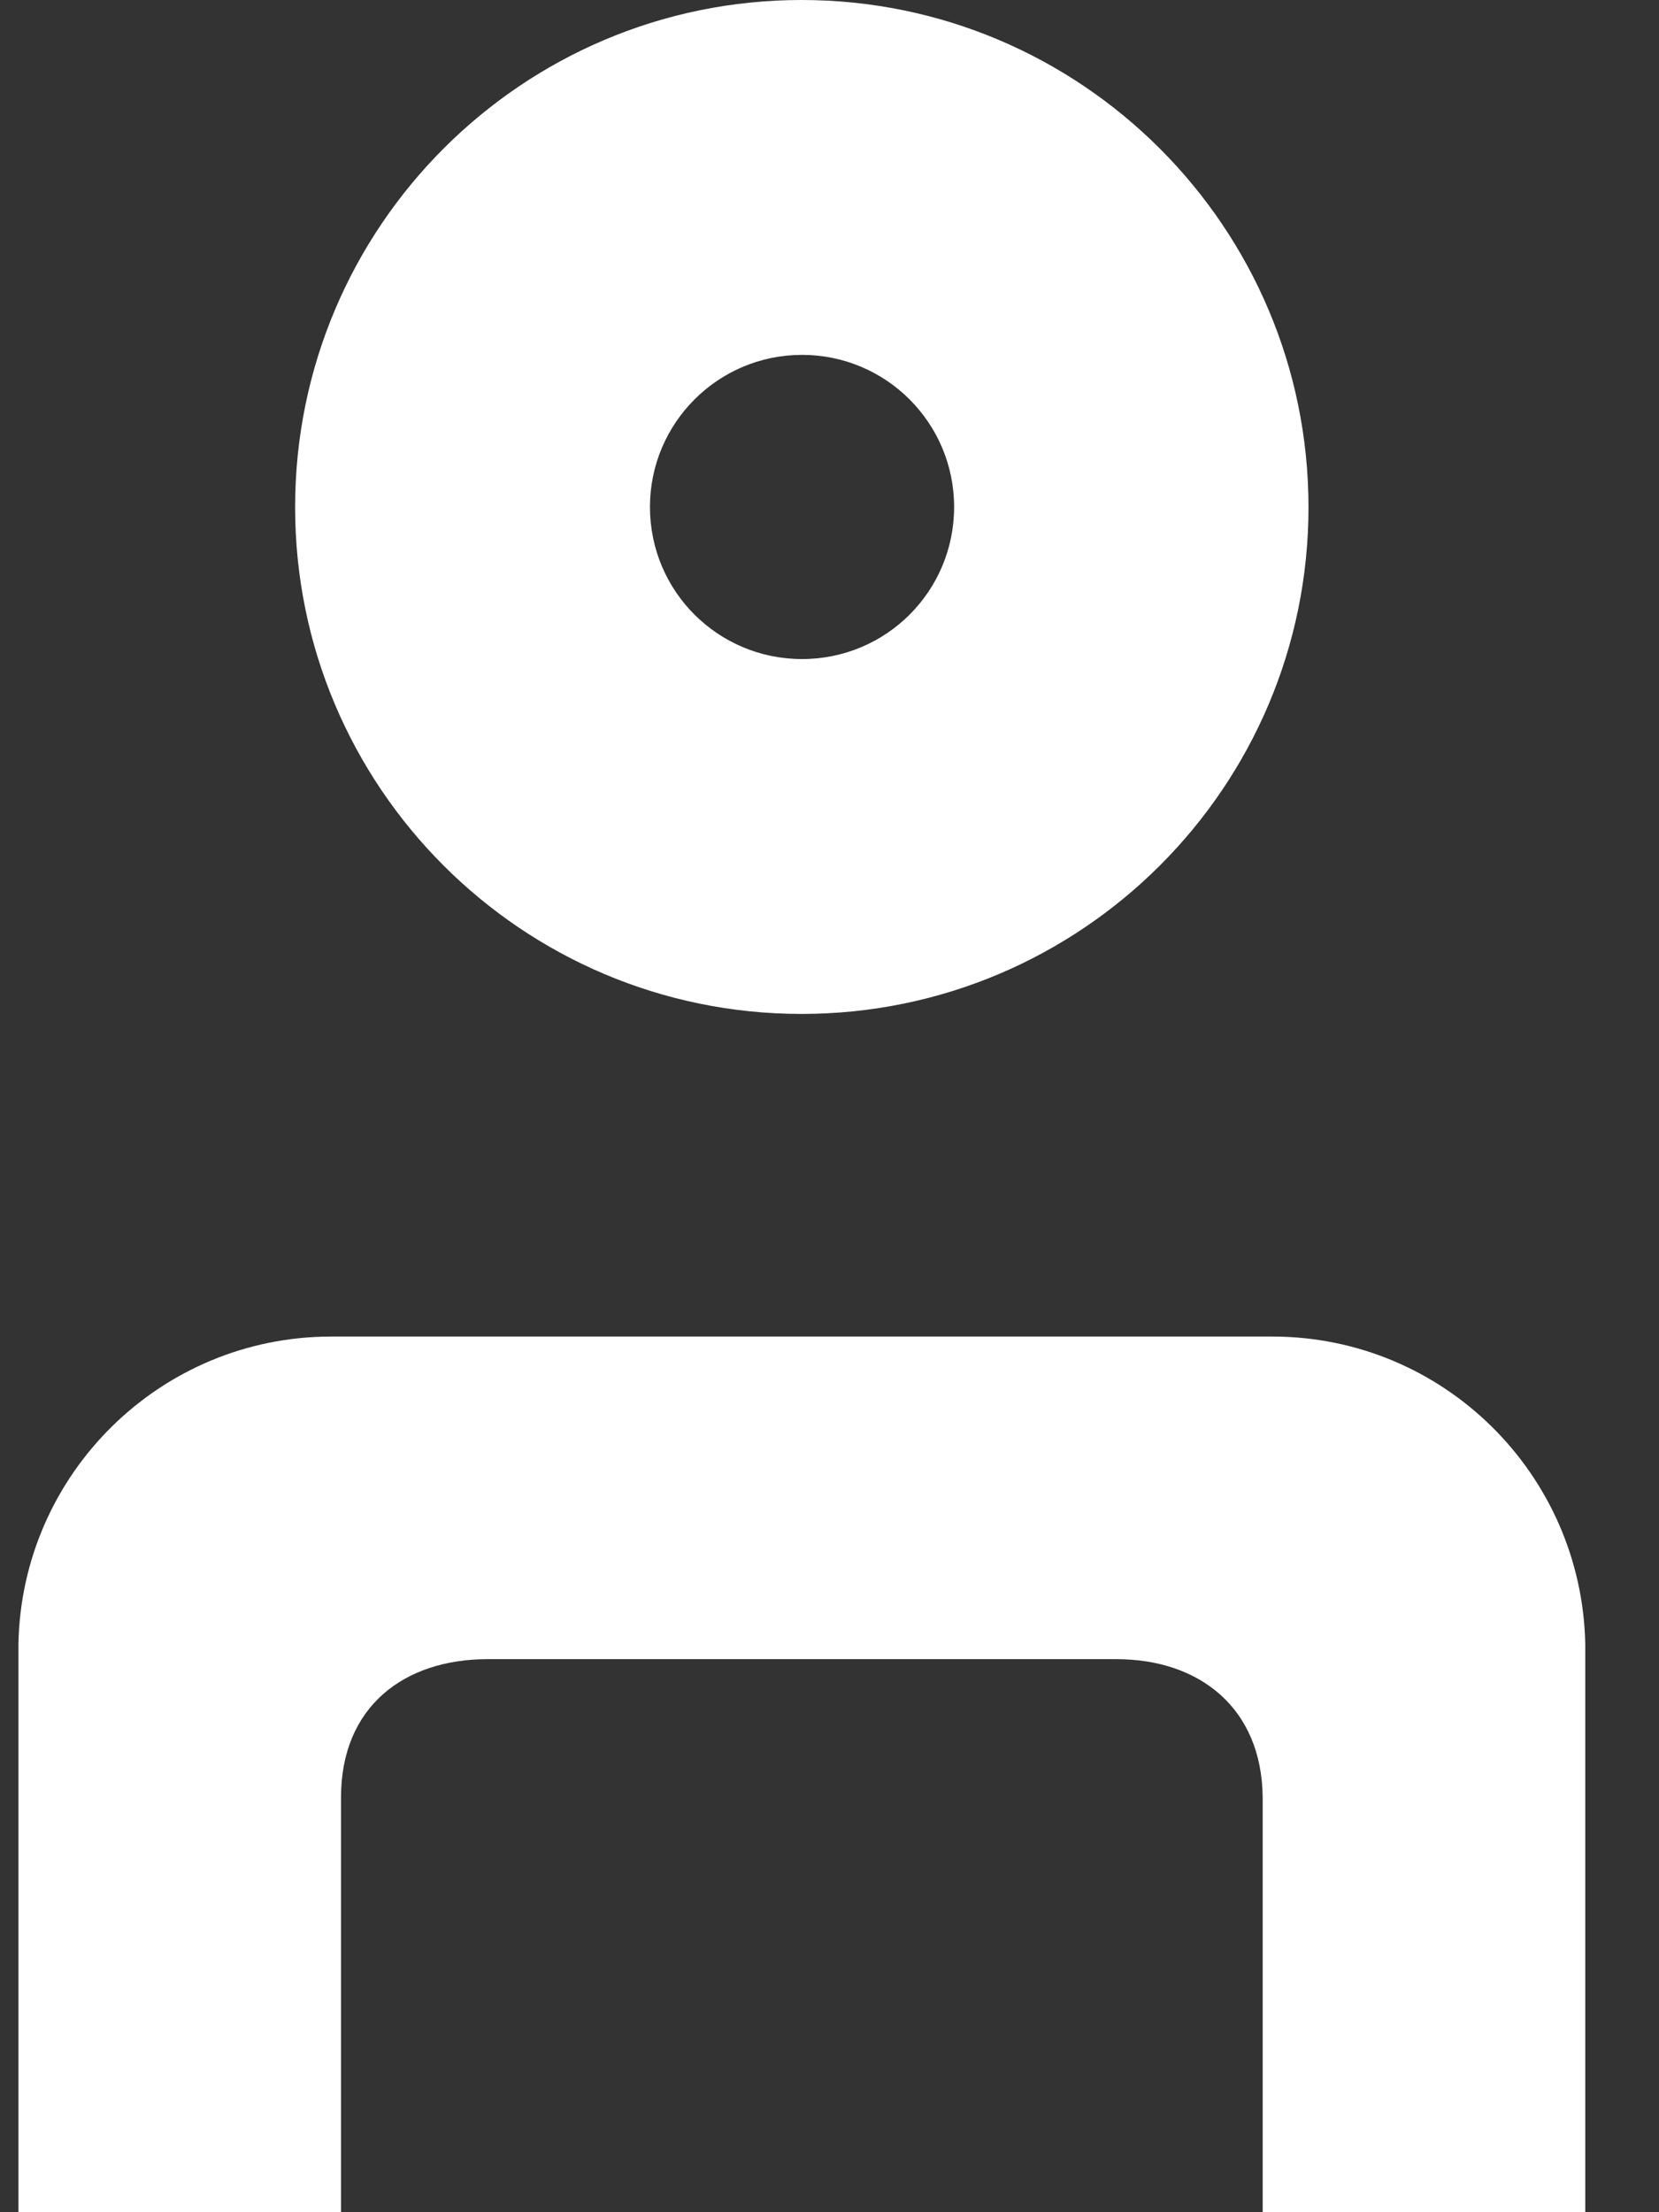<svg width="18" height="24" viewBox="0 0 18 24" xmlns="http://www.w3.org/2000/svg"><rect x="0" y="0" width="18" height="24" fill="#333333" stroke="none"/><title>icon</title><g fill="none" fill-rule="evenodd"><path d="M-3.3.5h24v24h-24V.5z"/><path d="M8.697 11c3.034 0 5.5-2.462 5.5-5.497C14.197 2.465 11.73 0 8.697 0S3.202 2.465 3.202 5.503C3.202 8.538 5.664 11 8.697 11zm.005-7.15c.913 0 1.65.74 1.65 1.65 0 .914-.737 1.65-1.65 1.65-.912 0-1.65-.736-1.65-1.65 0-.91.738-1.65 1.65-1.65zm5.102 10.65H3.594C1.74 14.5.234 15.99.2 17.836V24h3.5v-4.5c0-.99.69-1.5 1.59-1.5h6.824c.896 0 1.577.526 1.586 1.5V24h3.5v-6.164c-.037-1.845-1.54-3.336-3.396-3.336" fill="#fff"/></g></svg>